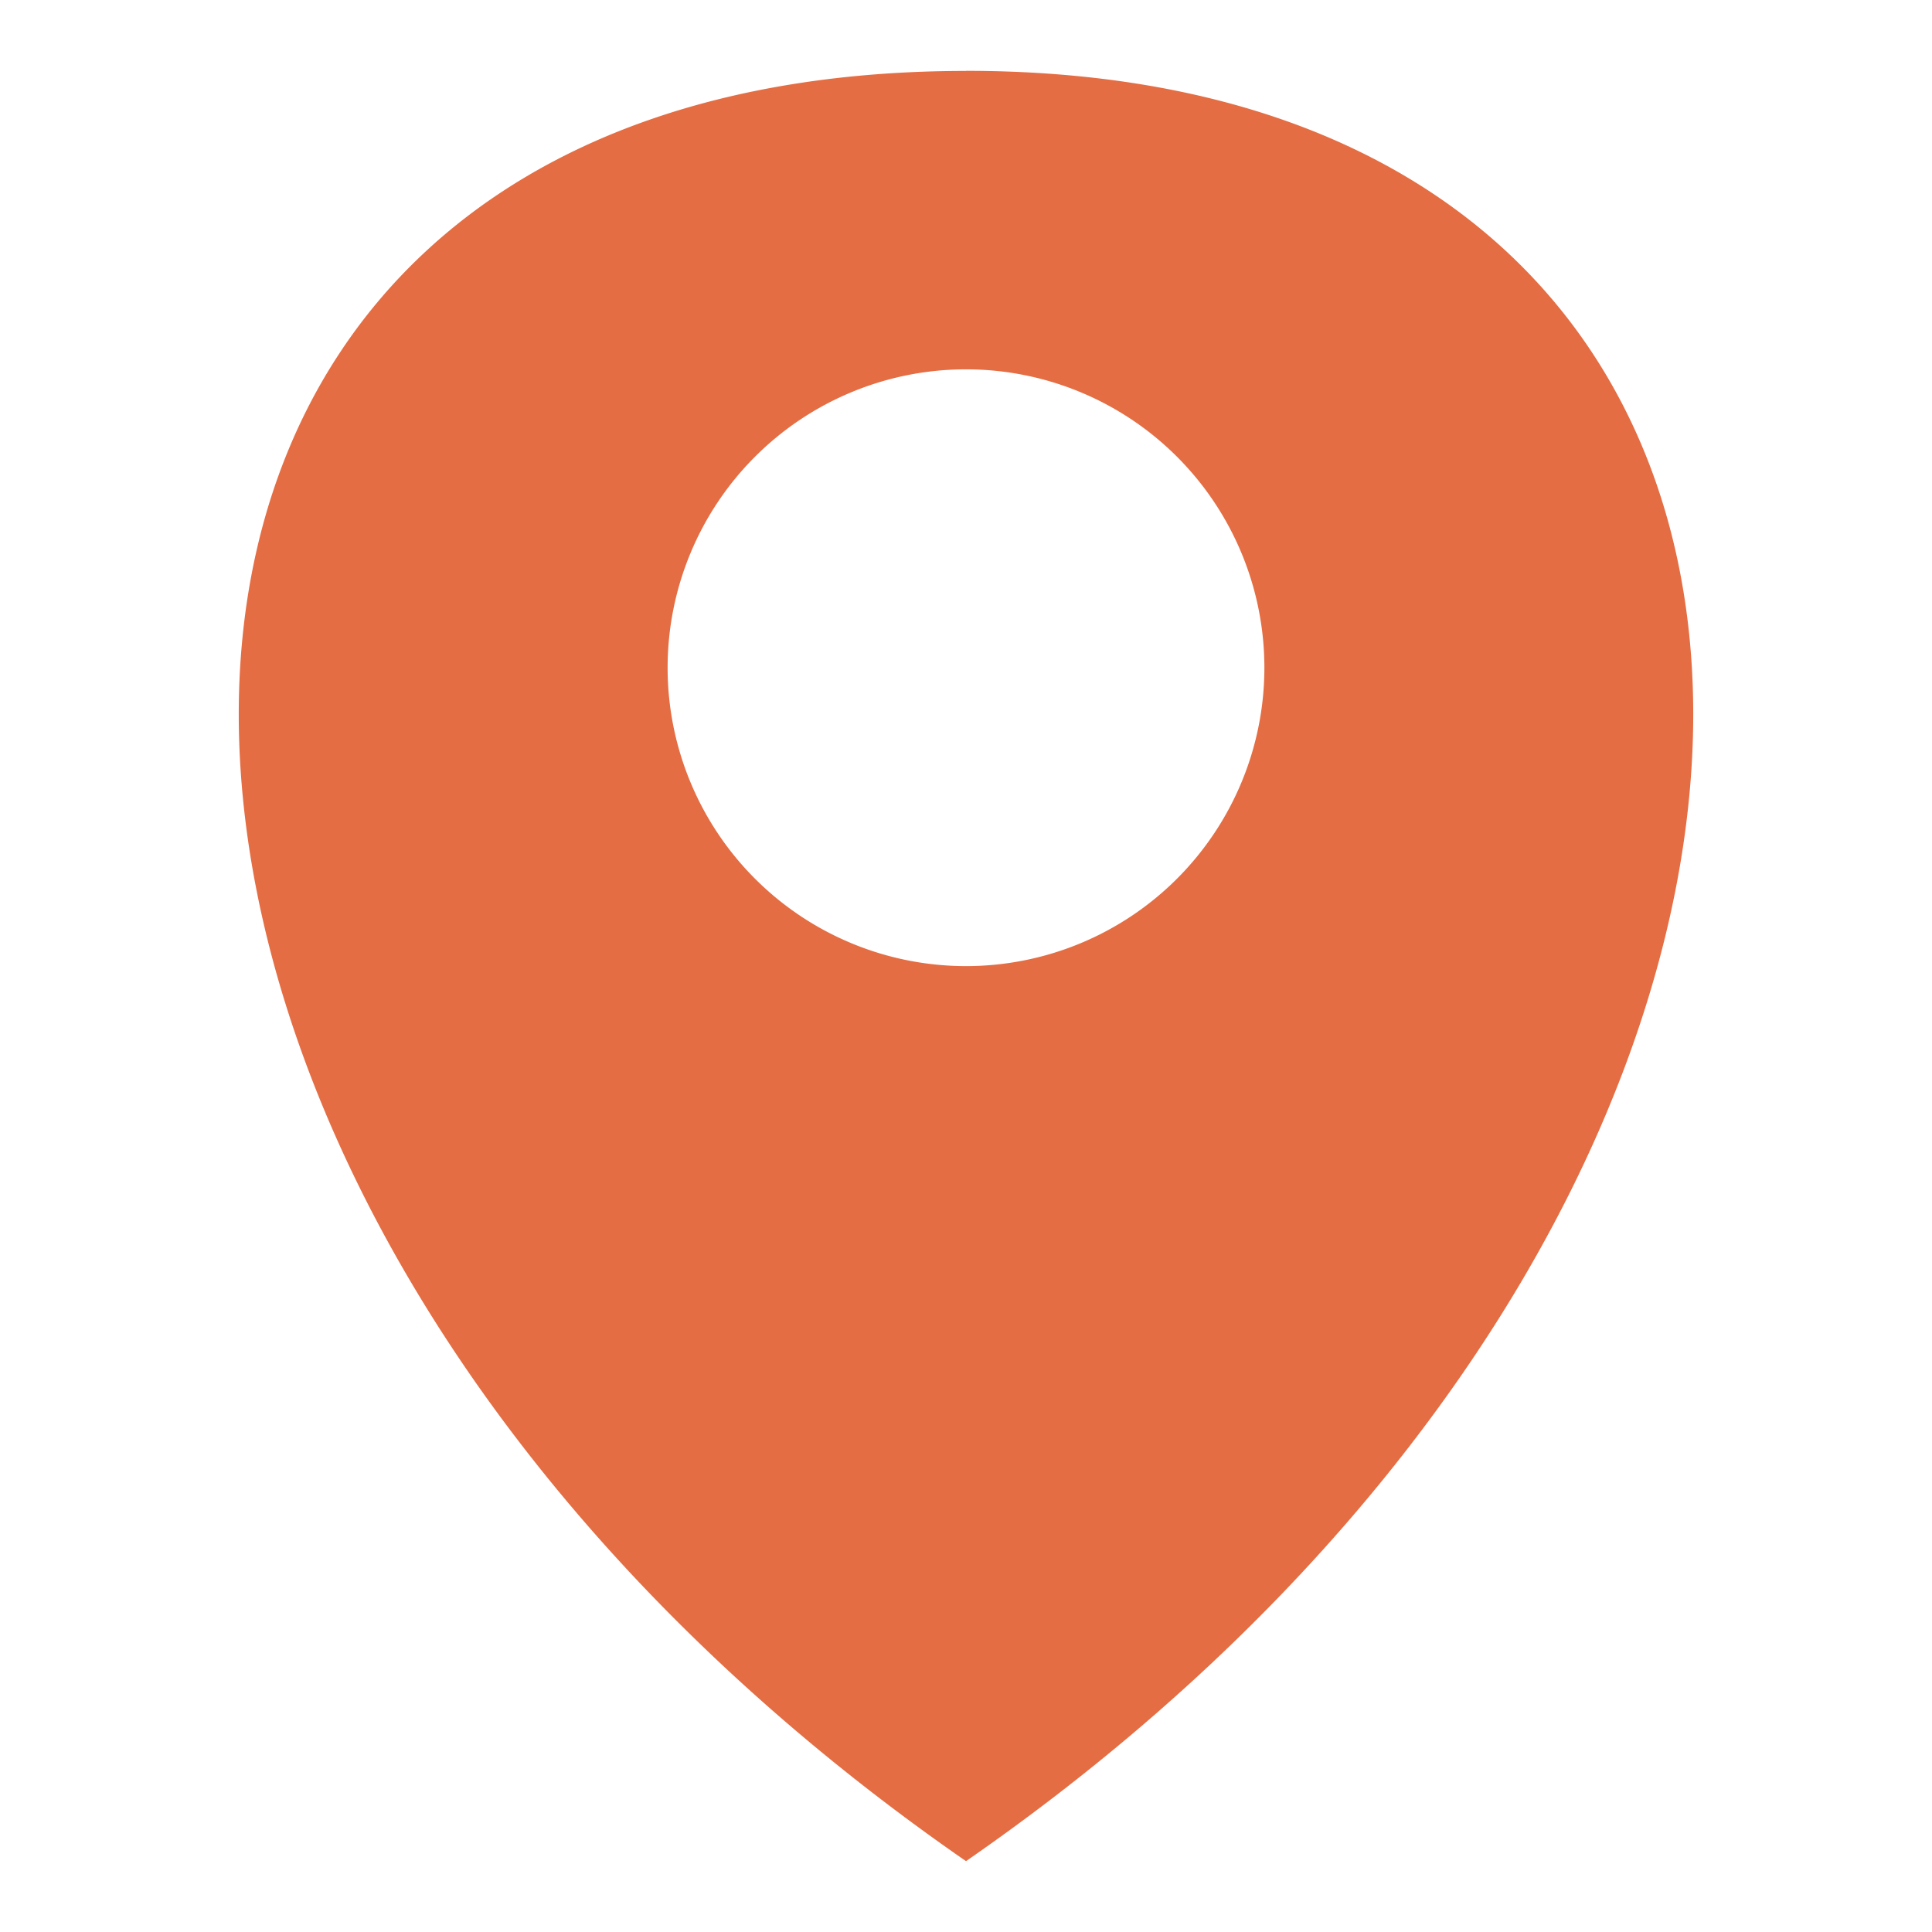 <svg xmlns="http://www.w3.org/2000/svg" viewBox="0 0 18 18"><path d="M9 .661C-.034.661-.034 11.085 9 17.34 18.034 11.085 18.034.66 9 .66zm-2.78 5.56a2.78 2.78 0 0 0 5.56 0 2.78 2.78 0 0 0-5.56 0" style="fill:#e46d43;fill-rule:evenodd;stroke-width:1.39"/></svg>